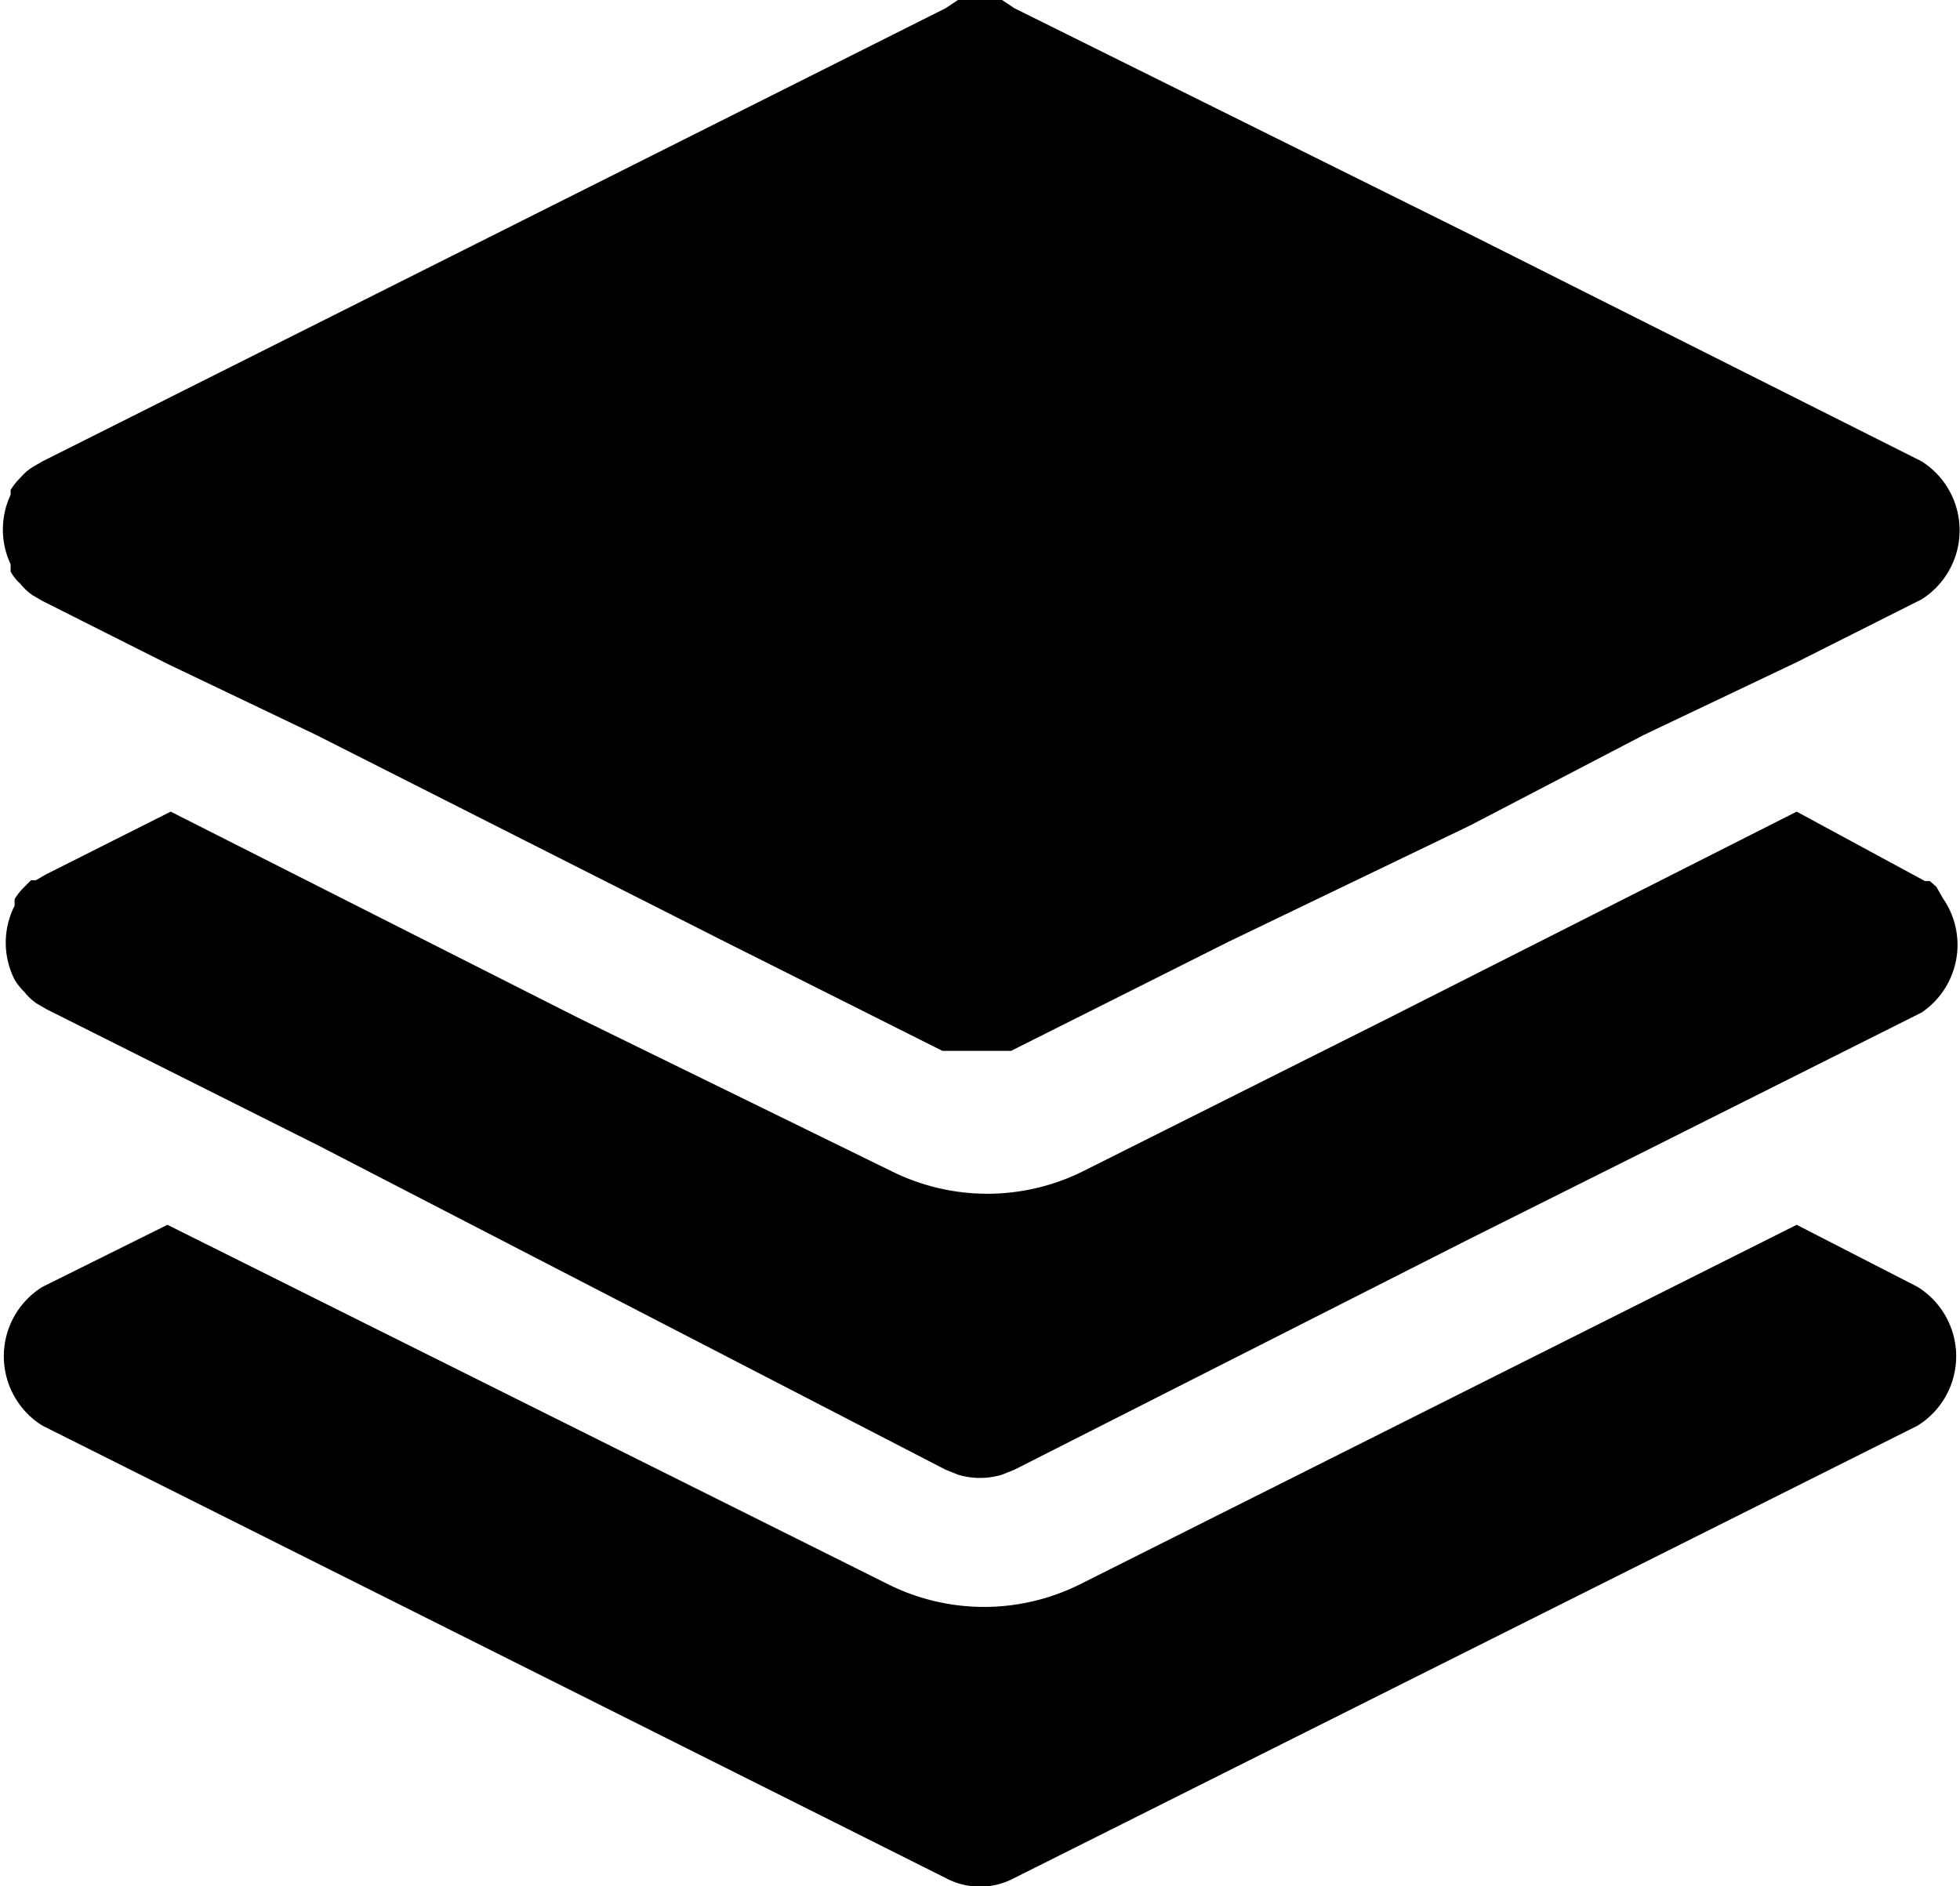 <svg xmlns="http://www.w3.org/2000/svg" width="24" height="23.1" viewBox="0 0 24 23.1"><title>자산 6</title><g id="레이어_2" data-name="레이어 2"><g id="레이어_1-2" data-name="레이어 1"><path d="M.13,6a.83.83,0,0,1,.12-.16A.83.83,0,0,0,.13,6Z"/><path d="M.1,6.07a1,1,0,0,0,0,.85A1,1,0,0,1,.1,6.07Z"/><path d="M.4,5.72l.12-.07Z"/><path d="M.52,7.34.4,7.27Z"/><path d="M.4,10.78l.12-.07Z"/><path d="M.1,11.13a1,1,0,0,0,0,.91A1,1,0,0,1,.1,11.13Z"/><path d="M.25,7.13A.57.57,0,0,1,.13,7,.57.57,0,0,0,.25,7.13Z"/><path d="M.52,12.4.4,12.33Z"/><path d="M.14,11.05a.76.76,0,0,1,.11-.14A.76.76,0,0,0,.14,11.05Z"/><path d="M.25,12.19A.79.79,0,0,1,.13,12,.79.79,0,0,0,.25,12.19Z"/><path d="M23.48,15.76,22,15l-8.79,4.41a2.63,2.63,0,0,1-2.32,0L2.05,15l-1.53.76a1,1,0,0,0,0,1.7L11.58,23a.89.89,0,0,0,.84,0l11.06-5.54A1,1,0,0,0,23.48,15.76Z"/><path d="M23.71,10.86h0l-.08-.07-.06,0,0,0h0L22,9.94h0l-5,2.53-3.75,1.88a2.63,2.63,0,0,1-2.32,0L7.09,12.47l-5-2.53-1.53.77-.12.07-.06,0-.09.09a.76.76,0,0,0-.11.14.59.59,0,0,0,0,.08,1,1,0,0,0,0,.91.79.79,0,0,0,.12.15.67.67,0,0,0,.15.14l.12.07,3.35,1.68L11.58,18l.15.06a.93.93,0,0,0,.54,0l.15-.06L18,15.17l2.18-1.09,3.35-1.68A1,1,0,0,0,23.79,11Z"/><path d="M.13,7a.57.57,0,0,0,.12.15.67.67,0,0,0,.15.14l.12.07,1.53.77L3.87,9l5,2.53,2.67,1.34.1,0,.1,0,.11,0h.22l.11,0,.1,0,.1,0,2.67-1.34L18,10.11,20.13,9,22,8.11l1.53-.77a1,1,0,0,0,0-1.69L18,2.87,12.42.1,12.27,0a.93.93,0,0,0-.54,0L11.58.1.52,5.65.4,5.72a.64.64,0,0,0-.15.13A.83.83,0,0,0,.13,6l0,.06a1,1,0,0,0,0,.85Z"/></g></g></svg>